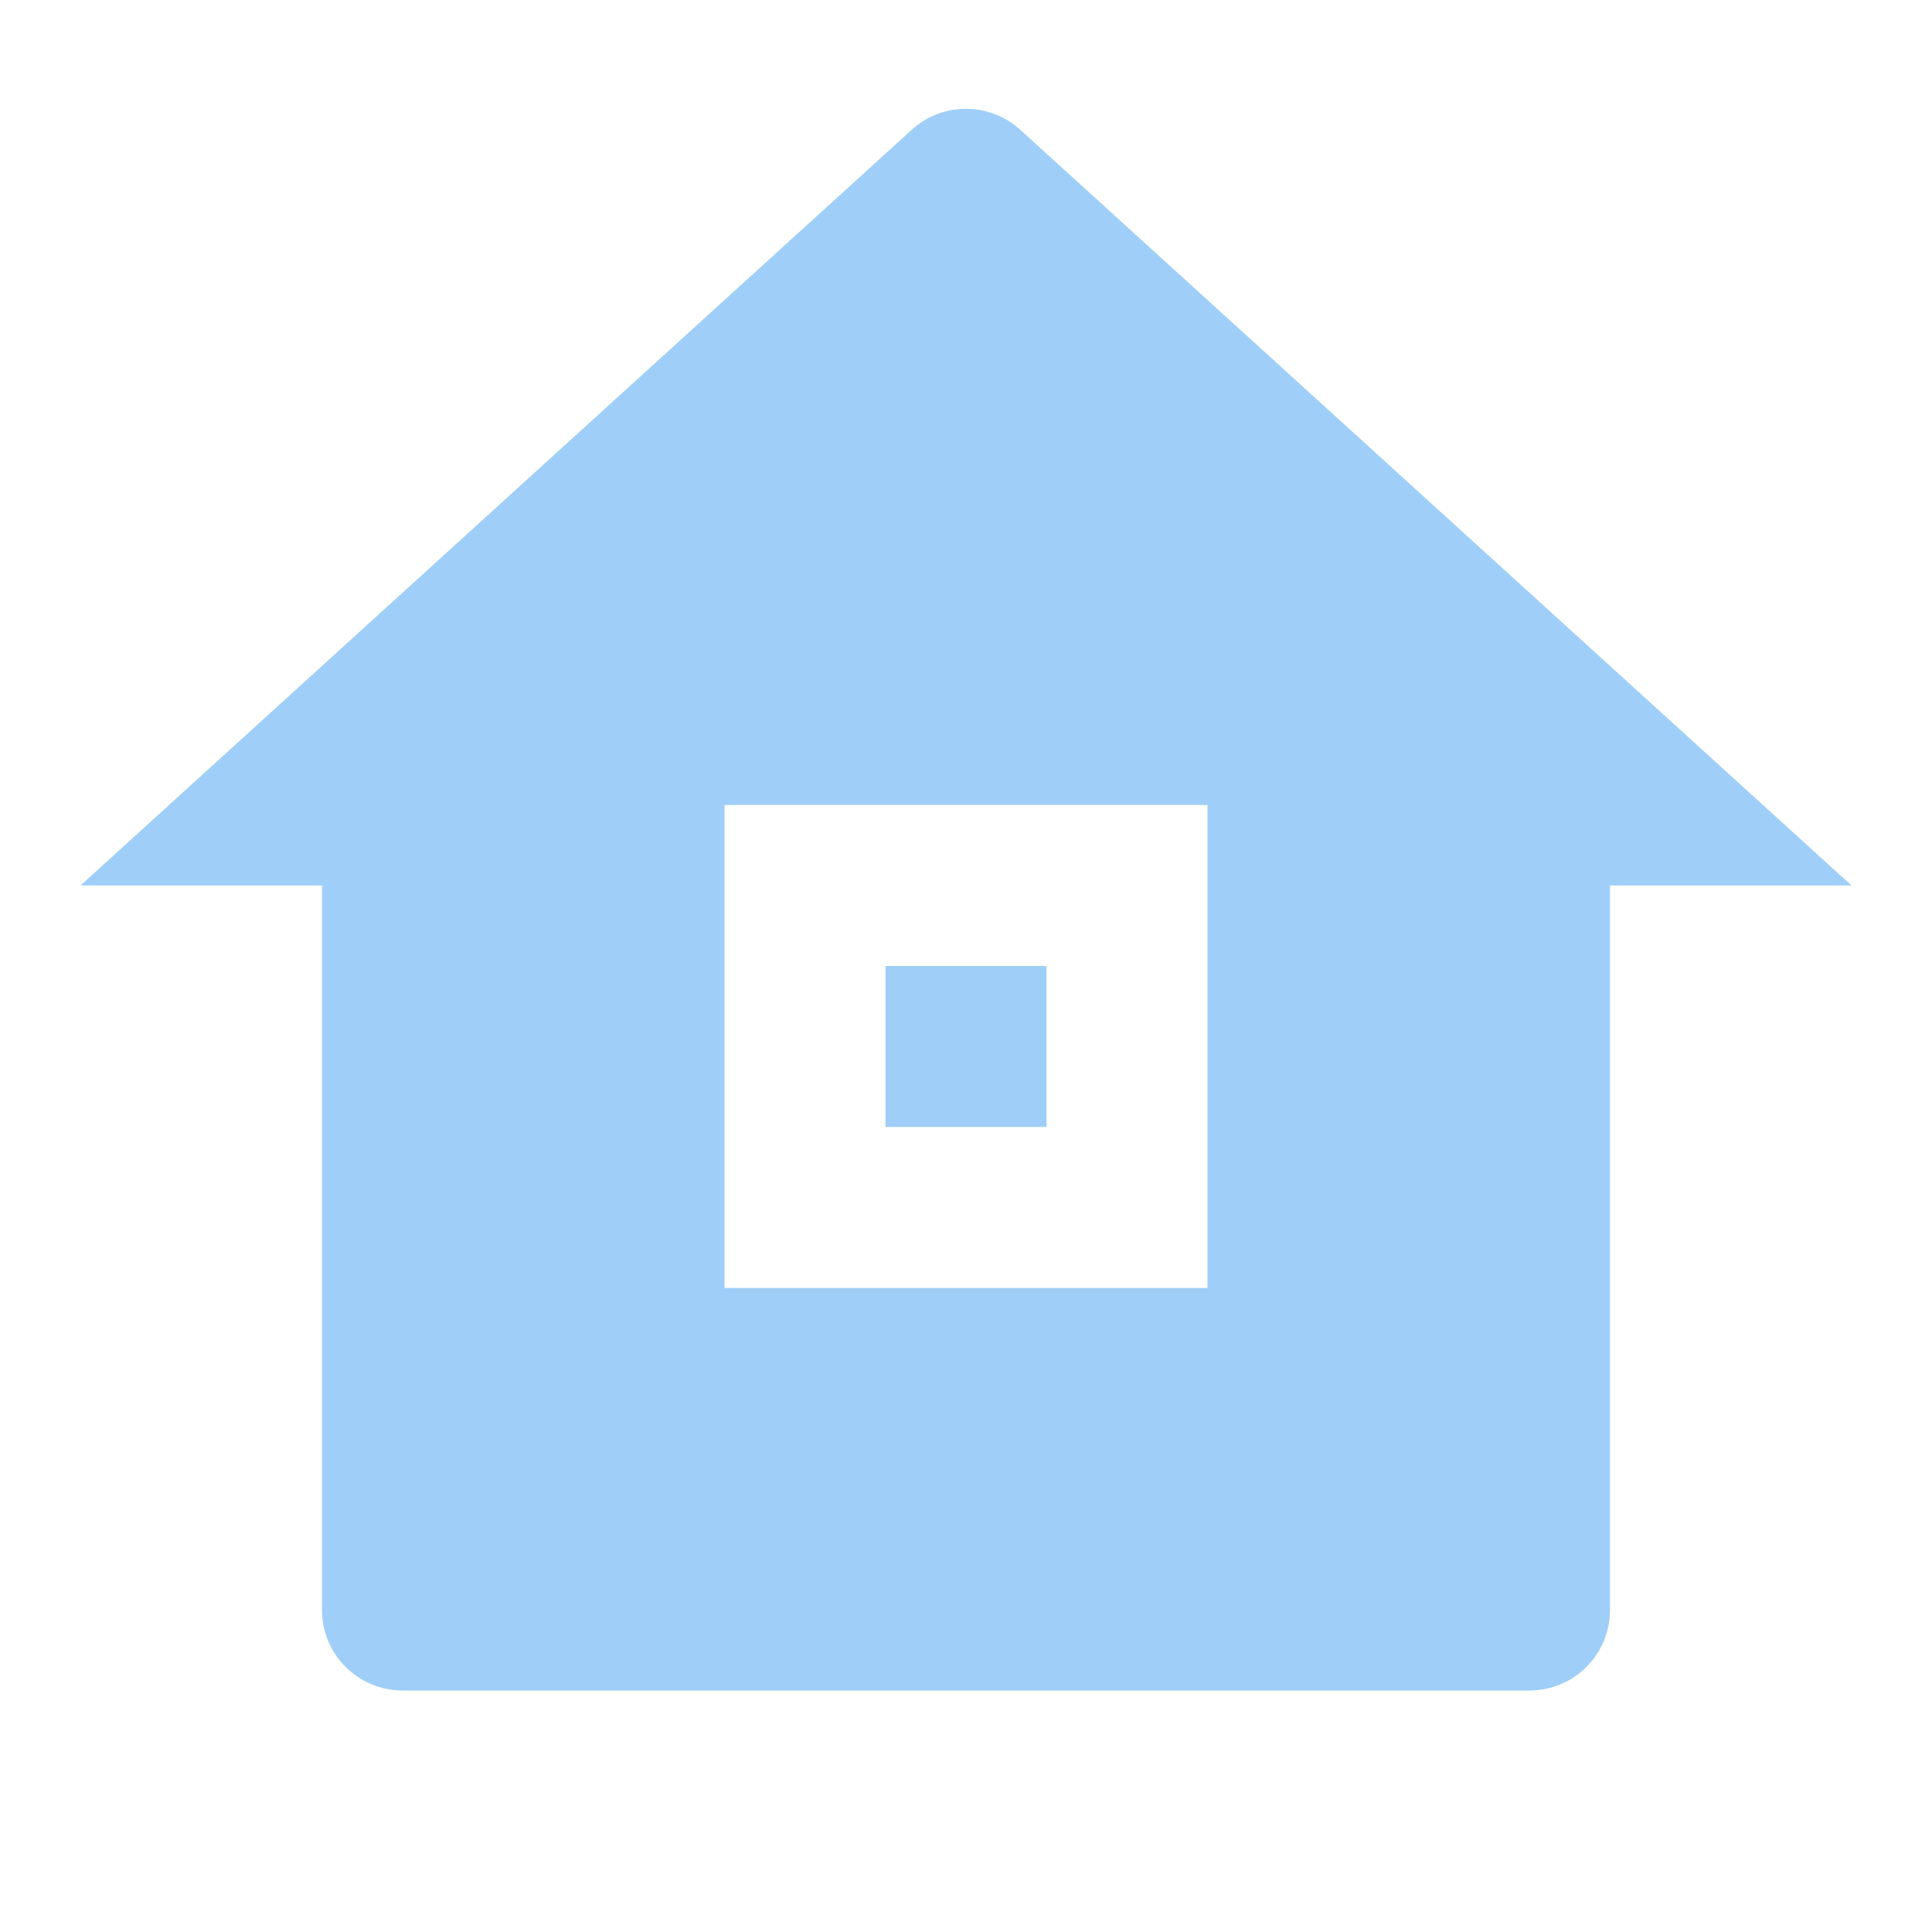<svg xmlns="http://www.w3.org/2000/svg" viewBox="0 0 24 24" fill="rgb(159,207,248)"><path d="M20 20C20 20.552 19.552 21 19 21H5C4.448 21 4 20.552 4 20V11L1 11L11.327 1.611C11.709 1.265 12.291 1.265 12.673 1.611L23 11L20 11V20ZM9 10V16H15V10H9ZM11 12H13V14H11V12Z"></path></svg>